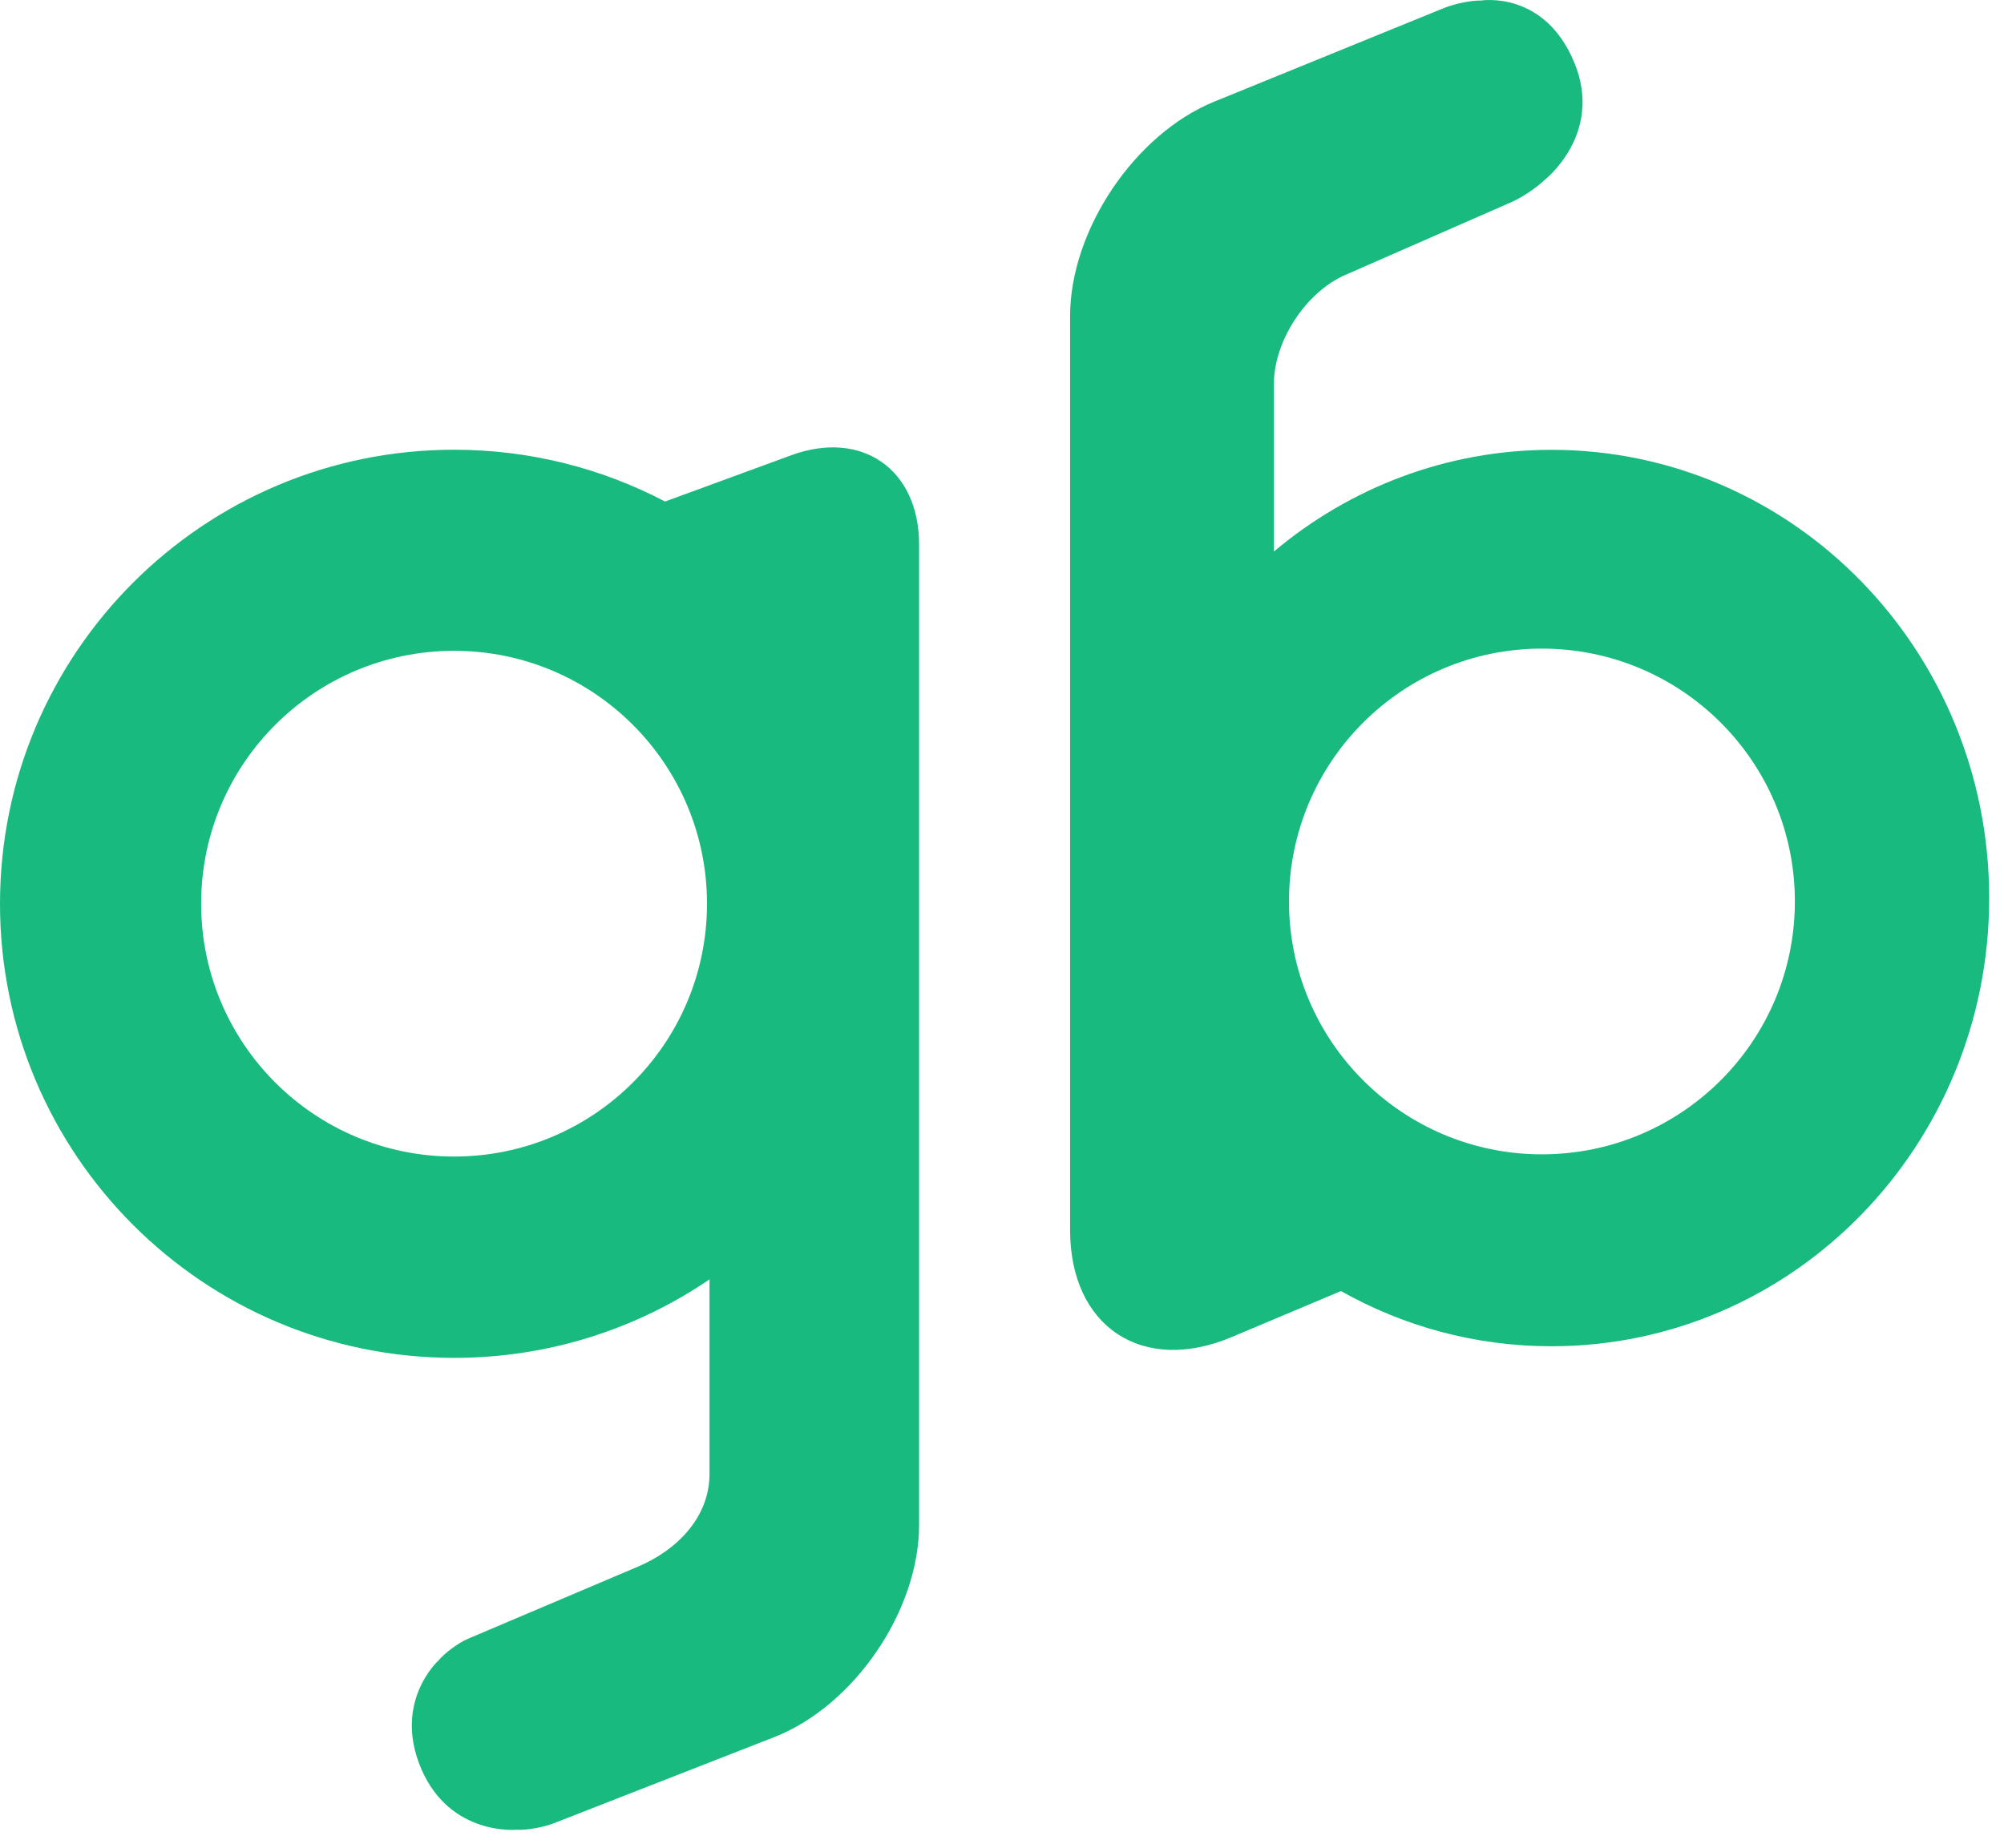 <?xml version="1.0" encoding="UTF-8" standalone="no"?>
<svg width="103px" height="95px" viewBox="0 0 103 95" version="1.1" xmlns="http://www.w3.org/2000/svg" xmlns:xlink="http://www.w3.org/1999/xlink">
    <!-- Generator: Sketch 39.1 (31720) - http://www.bohemiancoding.com/sketch -->
    <title>gb</title>
    <desc>Created with Sketch.</desc>
    <defs></defs>
    <g id="Page-1" stroke="none" stroke-width="1" fill="none" fill-rule="evenodd">
        <g id="logo" transform="translate(-10, -10)" fill="#19BA7F">
            <g id="gb" transform="translate(10, 10)">
                <path d="M68.921,66.375 L63.302,68.742 C58.717,70.673 55,68.211 55,63.239 L55,16.254 C55,11.831 58.323,6.891 62.407,5.226 L74.206,0.417 C74.712,0.21 75.574,0.016 76.121,0.027 C76.121,0.027 79.373,-0.507 80.911,3.206 C82.45,6.92 79.346,9.288 79.346,9.288 C78.949,9.669 78.219,10.157 77.702,10.383 L69.139,14.137 C67.116,15.023 65.476,17.534 65.476,19.735 L65.476,28.354 C69.359,25.087 74.328,23.126 79.744,23.126 C92.168,23.126 102.239,33.443 102.239,46.17 C102.239,58.896 92.168,69.213 79.744,69.213 C75.821,69.213 72.132,68.184 68.921,66.375 Z M79.251,59.345 C86.431,59.345 92.251,53.525 92.251,46.345 C92.251,39.166 86.431,33.346 79.251,33.346 C72.072,33.346 66.251,39.166 66.251,46.345 C66.251,53.525 72.072,59.345 79.251,59.345 Z" id="Combined-Shape"></path>
                <path d="M36.467,65.774 C32.728,68.32 28.21,69.809 23.344,69.809 C10.451,69.809 0,59.358 0,46.465 C0,33.573 10.451,23.121 23.344,23.121 C27.256,23.121 30.943,24.084 34.182,25.784 L40.661,23.407 C44.294,22.073 47.239,24.125 47.239,27.992 L47.239,78.393 C47.239,82.813 43.897,87.703 39.791,89.308 L28.462,93.736 C27.951,93.936 27.089,94.101 26.544,94.068 C26.544,94.068 23.145,94.393 21.66,90.957 C20.175,87.52 22.514,85.391 22.514,85.391 C22.862,84.974 23.558,84.46 24.06,84.247 L32.792,80.541 C34.822,79.679 36.467,77.988 36.467,75.772 C36.467,75.772 36.467,82.949 36.467,65.774 Z M23.338,59.459 C30.517,59.459 36.338,53.639 36.338,46.459 C36.338,39.279 30.517,33.459 23.338,33.459 C16.158,33.459 10.338,39.279 10.338,46.459 C10.338,53.639 16.158,59.459 23.338,59.459 Z" id="Combined-Shape"></path>
            </g>
        </g>
    </g>
</svg>